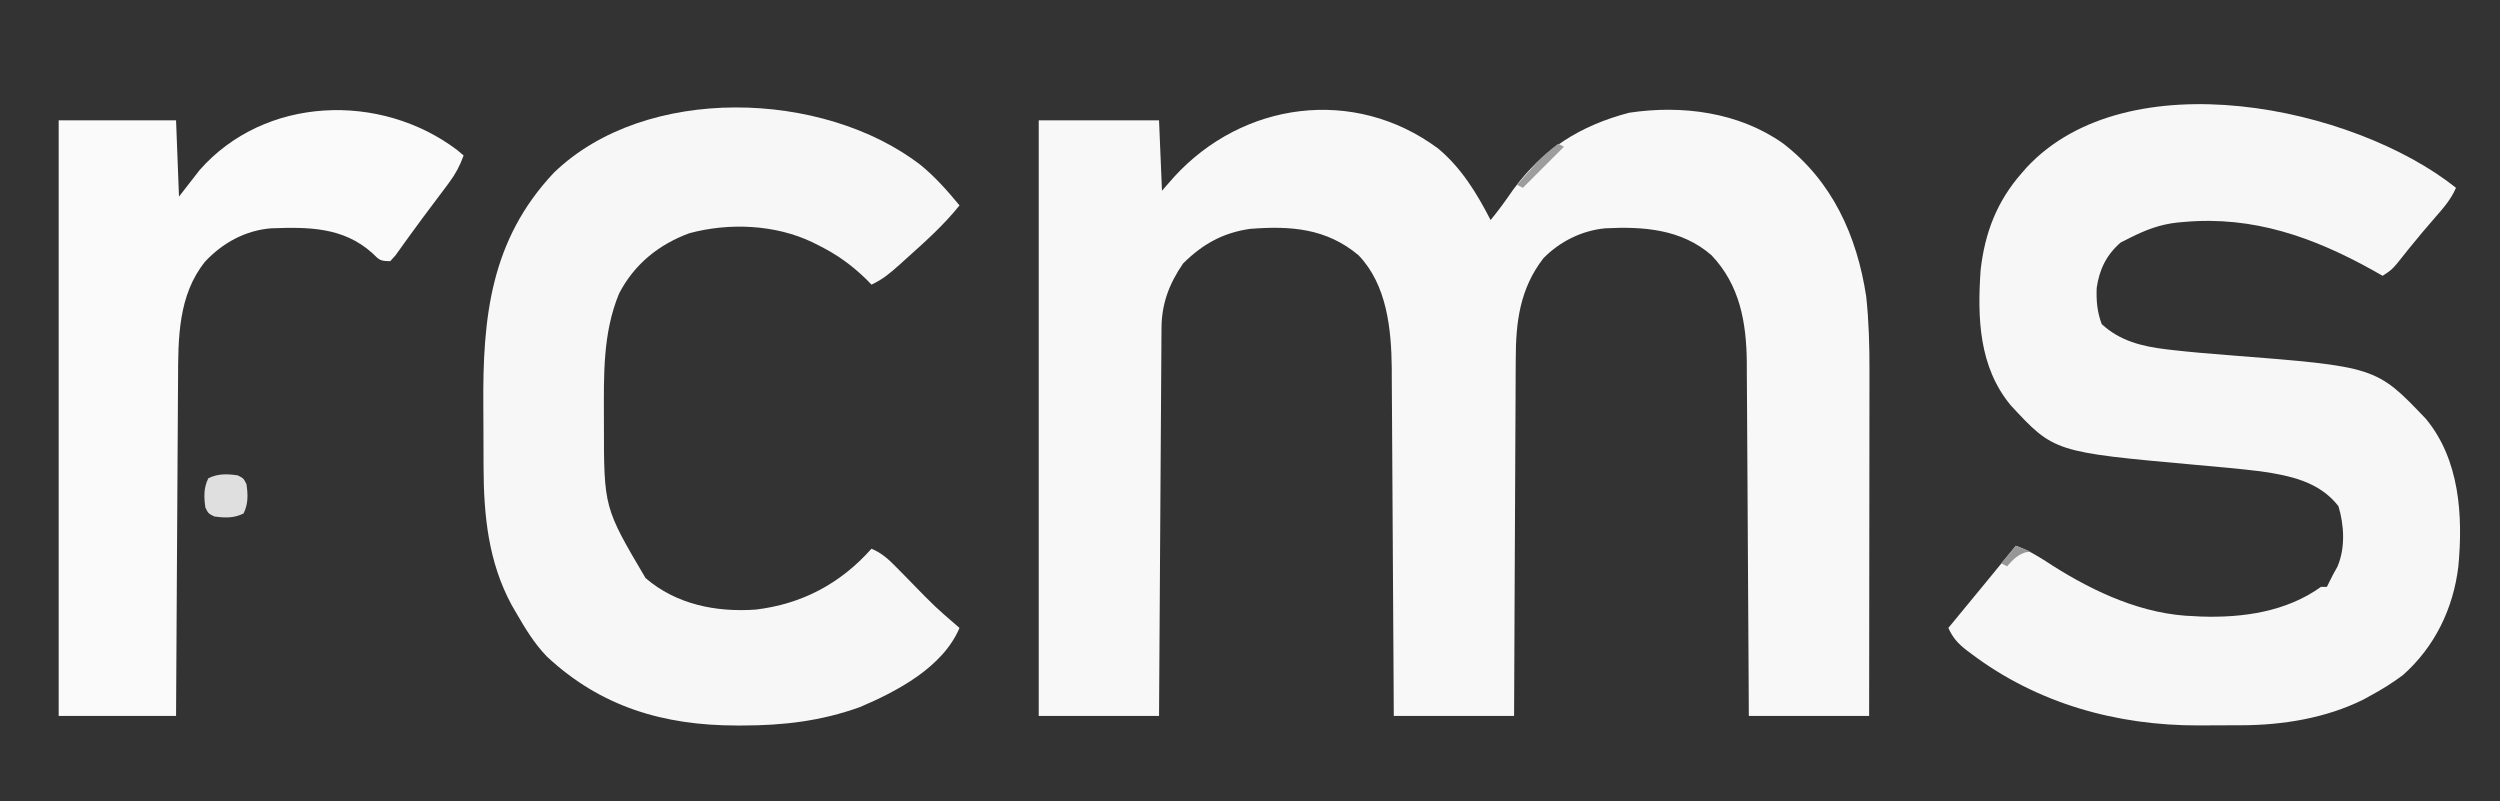 <?xml version="1.0" encoding="UTF-8"?>
<svg version="1.1" xmlns="http://www.w3.org/2000/svg" width="852" height="273">
<rect width="100%" height="100%" fill="#333333" stroke="none"/>
<path d="M0 0 C7.921 6.603 13.206 15.284 17.875 24.375 C20.569 21.077 23.034 17.701 25.438 14.188 C35.637 0.146 48.527 -7.876 65.117 -12.211 C83.116 -14.913 102.375 -12.418 117.457 -1.809 C134.292 11.089 142.699 29.627 145.875 50.375 C146.786 58.848 147.014 67.247 146.989 75.763 C146.989 77.042 146.989 78.322 146.989 79.64 C146.989 83.108 146.983 86.576 146.976 90.044 C146.97 93.684 146.97 97.323 146.968 100.963 C146.965 107.837 146.957 114.711 146.947 121.584 C146.936 129.418 146.93 137.251 146.925 145.084 C146.915 161.181 146.897 177.278 146.875 193.375 C133.345 193.375 119.815 193.375 105.875 193.375 C105.855 189.489 105.835 185.604 105.815 181.6 C105.748 168.748 105.67 155.896 105.587 143.043 C105.537 135.253 105.491 127.462 105.453 119.671 C105.42 112.878 105.38 106.084 105.332 99.29 C105.307 95.696 105.285 92.102 105.272 88.508 C105.256 84.486 105.226 80.465 105.194 76.444 C105.192 75.264 105.19 74.085 105.187 72.869 C105.05 59.242 102.821 46.528 93.148 36.352 C82.911 27.451 69.934 26.521 56.999 27.18 C49.02 27.914 41.47 31.67 35.875 37.375 C27.82 47.791 26.428 59.192 26.443 72.016 C26.432 73.335 26.422 74.653 26.412 76.011 C26.384 79.591 26.375 83.171 26.369 86.751 C26.359 90.505 26.333 94.259 26.309 98.014 C26.265 105.107 26.237 112.2 26.214 119.294 C26.186 127.376 26.143 135.459 26.097 143.541 C26.005 160.152 25.935 176.764 25.875 193.375 C12.345 193.375 -1.185 193.375 -15.125 193.375 C-15.145 189.56 -15.165 185.746 -15.185 181.815 C-15.252 169.187 -15.33 156.558 -15.413 143.929 C-15.463 136.276 -15.509 128.622 -15.547 120.968 C-15.58 114.292 -15.62 107.616 -15.668 100.94 C-15.693 97.41 -15.715 93.879 -15.728 90.349 C-15.744 86.395 -15.774 82.441 -15.806 78.487 C-15.808 77.334 -15.81 76.18 -15.813 74.991 C-15.949 61.663 -17.408 46.488 -27.125 36.375 C-38.104 27.139 -50.348 26.292 -64.125 27.375 C-73.35 28.69 -80.383 32.633 -86.938 39.188 C-91.629 46.024 -94.23 52.802 -94.283 61.095 C-94.293 62.262 -94.303 63.428 -94.313 64.63 C-94.319 65.906 -94.324 67.182 -94.33 68.497 C-94.34 69.857 -94.35 71.217 -94.36 72.578 C-94.387 76.267 -94.408 79.957 -94.428 83.647 C-94.45 87.504 -94.478 91.361 -94.504 95.218 C-94.554 102.521 -94.599 109.823 -94.642 117.126 C-94.692 125.44 -94.747 133.755 -94.802 142.069 C-94.916 159.171 -95.022 176.273 -95.125 193.375 C-108.655 193.375 -122.185 193.375 -136.125 193.375 C-136.125 126.385 -136.125 59.395 -136.125 -9.625 C-122.595 -9.625 -109.065 -9.625 -95.125 -9.625 C-94.63 2.255 -94.63 2.255 -94.125 14.375 C-92.805 12.869 -91.485 11.364 -90.125 9.812 C-66.709 -15.964 -28.664 -21.281 0 0 Z " fill="#F8F8F8" transform="translate(490.125,50.625)"/>
<path d="M0 0 C-1.652 3.917 -4.304 6.891 -7.062 10.062 C-8.054 11.215 -9.045 12.369 -10.035 13.523 C-10.532 14.102 -11.028 14.68 -11.54 15.276 C-14.476 18.742 -17.295 22.303 -20.125 25.855 C-22 28 -22 28 -25 30 C-26.692 29.039 -26.692 29.039 -28.418 28.059 C-48.754 16.773 -69.076 9.58 -92.5 11.625 C-93.719 11.728 -93.719 11.728 -94.963 11.834 C-100.877 12.499 -105.707 14.328 -111 17 C-112.073 17.536 -113.145 18.073 -114.25 18.625 C-119.088 22.803 -121.536 27.788 -122.449 34.109 C-122.612 38.619 -122.296 42.185 -120.75 46.438 C-114.546 52.218 -106.885 54.087 -98.625 55.055 C-97.935 55.136 -97.244 55.218 -96.533 55.301 C-90.207 56.025 -83.866 56.544 -77.518 57.039 C-27.2 60.964 -27.2 60.964 -10.25 78.75 C1.278 92.679 2.421 111.793 0.805 129.085 C-0.93 143.398 -7.199 156.372 -18 166 C-21.514 168.659 -25.132 170.893 -29 173 C-29.84 173.461 -30.681 173.923 -31.547 174.398 C-44.228 180.739 -59.124 183.146 -73.199 183.168 C-74.335 183.173 -74.335 183.173 -75.493 183.178 C-77.085 183.183 -78.678 183.185 -80.27 183.185 C-82.664 183.187 -85.057 183.206 -87.451 183.225 C-115.543 183.329 -142.696 175.78 -165.25 158.75 C-165.799 158.338 -166.348 157.926 -166.914 157.501 C-169.822 155.226 -171.489 153.337 -173 150 C-172.623 149.543 -172.246 149.085 -171.858 148.614 C-164.557 139.755 -157.26 130.893 -150 122 C-145.368 123.603 -141.576 126.098 -137.5 128.75 C-123.047 137.915 -106.419 145.559 -89 146 C-88.008 146.058 -88.008 146.058 -86.996 146.117 C-72.647 146.607 -57.826 144.49 -46 136 C-45.34 136 -44.68 136 -44 136 C-43.312 134.677 -42.653 133.34 -42 132 C-41.464 131.031 -40.928 130.061 -40.375 129.062 C-37.68 122.71 -38.094 114.984 -40.062 108.5 C-46.576 100.096 -56.626 98.065 -66.709 96.609 C-73.977 95.726 -81.27 95.084 -88.562 94.438 C-136.953 90.077 -136.953 90.077 -151.75 74.125 C-162.602 61.029 -163.141 44.306 -162 28 C-160.564 15.305 -156.431 4.574 -148 -5 C-147.453 -5.629 -146.907 -6.258 -146.344 -6.906 C-111.966 -43.879 -35 -27.881 0 0 Z " fill="#F7F7F7" transform="translate(837,64)"/>
<path d="M0 0 C4.943 4.057 9.121 8.787 13.184 13.711 C7.821 20.415 1.564 26.009 -4.816 31.711 C-5.613 32.434 -6.41 33.157 -7.23 33.902 C-10.324 36.677 -13.015 38.969 -16.816 40.711 C-17.621 39.876 -17.621 39.876 -18.441 39.023 C-23.567 34.033 -28.559 30.452 -34.941 27.273 C-35.598 26.944 -36.254 26.615 -36.93 26.275 C-49.65 20.194 -65.38 19.532 -78.941 23.211 C-89.392 27.083 -97.657 33.787 -102.816 43.711 C-108.424 57.189 -108.028 71.598 -108.004 85.961 C-108.003 87.049 -108.003 87.049 -108.001 88.159 C-107.994 116.693 -107.994 116.693 -93.816 140.711 C-83.339 149.735 -69.74 152.414 -56.234 151.457 C-40.522 149.567 -27.382 142.616 -16.816 130.711 C-13.23 132.228 -10.973 134.335 -8.262 137.105 C-6.968 138.415 -6.968 138.415 -5.648 139.752 C-4.755 140.667 -3.862 141.581 -2.941 142.523 C4.8 150.469 4.8 150.469 13.184 157.711 C7.515 171.109 -8.06 179.306 -20.816 184.711 C-34.018 189.443 -46.76 190.949 -60.754 190.961 C-61.796 190.962 -61.796 190.962 -62.86 190.963 C-87.625 190.925 -109.014 184.655 -127.441 167.461 C-131.688 163.057 -134.77 157.989 -137.816 152.711 C-138.355 151.783 -138.894 150.855 -139.449 149.898 C-147.391 135.212 -148.964 119.367 -149.02 102.93 C-149.022 102.273 -149.025 101.616 -149.028 100.94 C-149.043 97.459 -149.052 93.978 -149.057 90.497 C-149.061 87.654 -149.075 84.811 -149.098 81.968 C-149.334 51.869 -146.651 25.494 -125.066 2.586 C-93.869 -27.65 -33.204 -25.673 0 0 Z " fill="#F7F7F7" transform="translate(313.816,56.289)"/>
<path d="M0 0 C1.007 0.864 1.007 0.864 2.035 1.746 C0.766 5.223 -0.692 8.008 -2.906 10.969 C-3.486 11.75 -4.066 12.53 -4.663 13.335 C-5.278 14.151 -5.893 14.967 -6.527 15.809 C-7.469 17.067 -7.469 17.067 -8.429 18.351 C-9.688 20.033 -10.948 21.714 -12.21 23.394 C-13.757 25.468 -15.278 27.557 -16.785 29.66 C-17.395 30.503 -17.395 30.503 -18.017 31.363 C-19.081 32.835 -20.138 34.312 -21.195 35.789 C-21.779 36.435 -22.363 37.081 -22.965 37.746 C-26.487 37.746 -26.689 37.338 -29.09 34.996 C-39.012 26.085 -50.945 26.091 -63.572 26.558 C-72.338 27.247 -80.166 31.554 -86.09 37.934 C-95.268 49.322 -95.257 64.057 -95.284 78.085 C-95.299 79.961 -95.299 79.961 -95.314 81.875 C-95.339 85.254 -95.356 88.633 -95.37 92.013 C-95.385 95.563 -95.412 99.113 -95.438 102.663 C-95.484 109.363 -95.521 116.063 -95.554 122.763 C-95.593 130.401 -95.642 138.038 -95.692 145.676 C-95.795 161.366 -95.883 177.056 -95.965 192.746 C-109.165 192.746 -122.365 192.746 -135.965 192.746 C-135.965 125.756 -135.965 58.766 -135.965 -10.254 C-122.765 -10.254 -109.565 -10.254 -95.965 -10.254 C-95.635 -1.674 -95.305 6.906 -94.965 15.746 C-92.655 12.776 -90.345 9.806 -87.965 6.746 C-65.772 -18.554 -26.223 -19.935 0 0 Z " fill="#FAFAFA" transform="translate(155.965,51.254)"/>
<path d="M0 0 C2 1 2 1 3 3 C3.52 6.564 3.631 9.738 2 13 C-1.262 14.631 -4.436 14.52 -8 14 C-10 13 -10 13 -11 11 C-11.52 7.436 -11.631 4.262 -10 1 C-6.738 -0.631 -3.564 -0.52 0 0 Z " fill="#DFDFDF" transform="translate(81,162)"/>
<path d="M0 0 C0.66 0.33 1.32 0.66 2 1 C-2.62 5.62 -7.24 10.24 -12 15 C-12.66 14.67 -13.32 14.34 -14 14 C-12.609 12.412 -11.212 10.83 -9.812 9.25 C-8.647 7.927 -8.647 7.927 -7.457 6.578 C-5.115 4.121 -2.698 2.051 0 0 Z " fill="#9D9D9D" transform="translate(531,49)"/>
<path d="M0 0 C2.475 0.99 2.475 0.99 5 2 C4.423 2.083 3.845 2.165 3.25 2.25 C0.384 3.205 -0.999 4.785 -3 7 C-3.66 6.67 -4.32 6.34 -5 6 C-3.35 4.02 -1.7 2.04 0 0 Z " fill="#979797" transform="translate(687,186)"/>
</svg>

